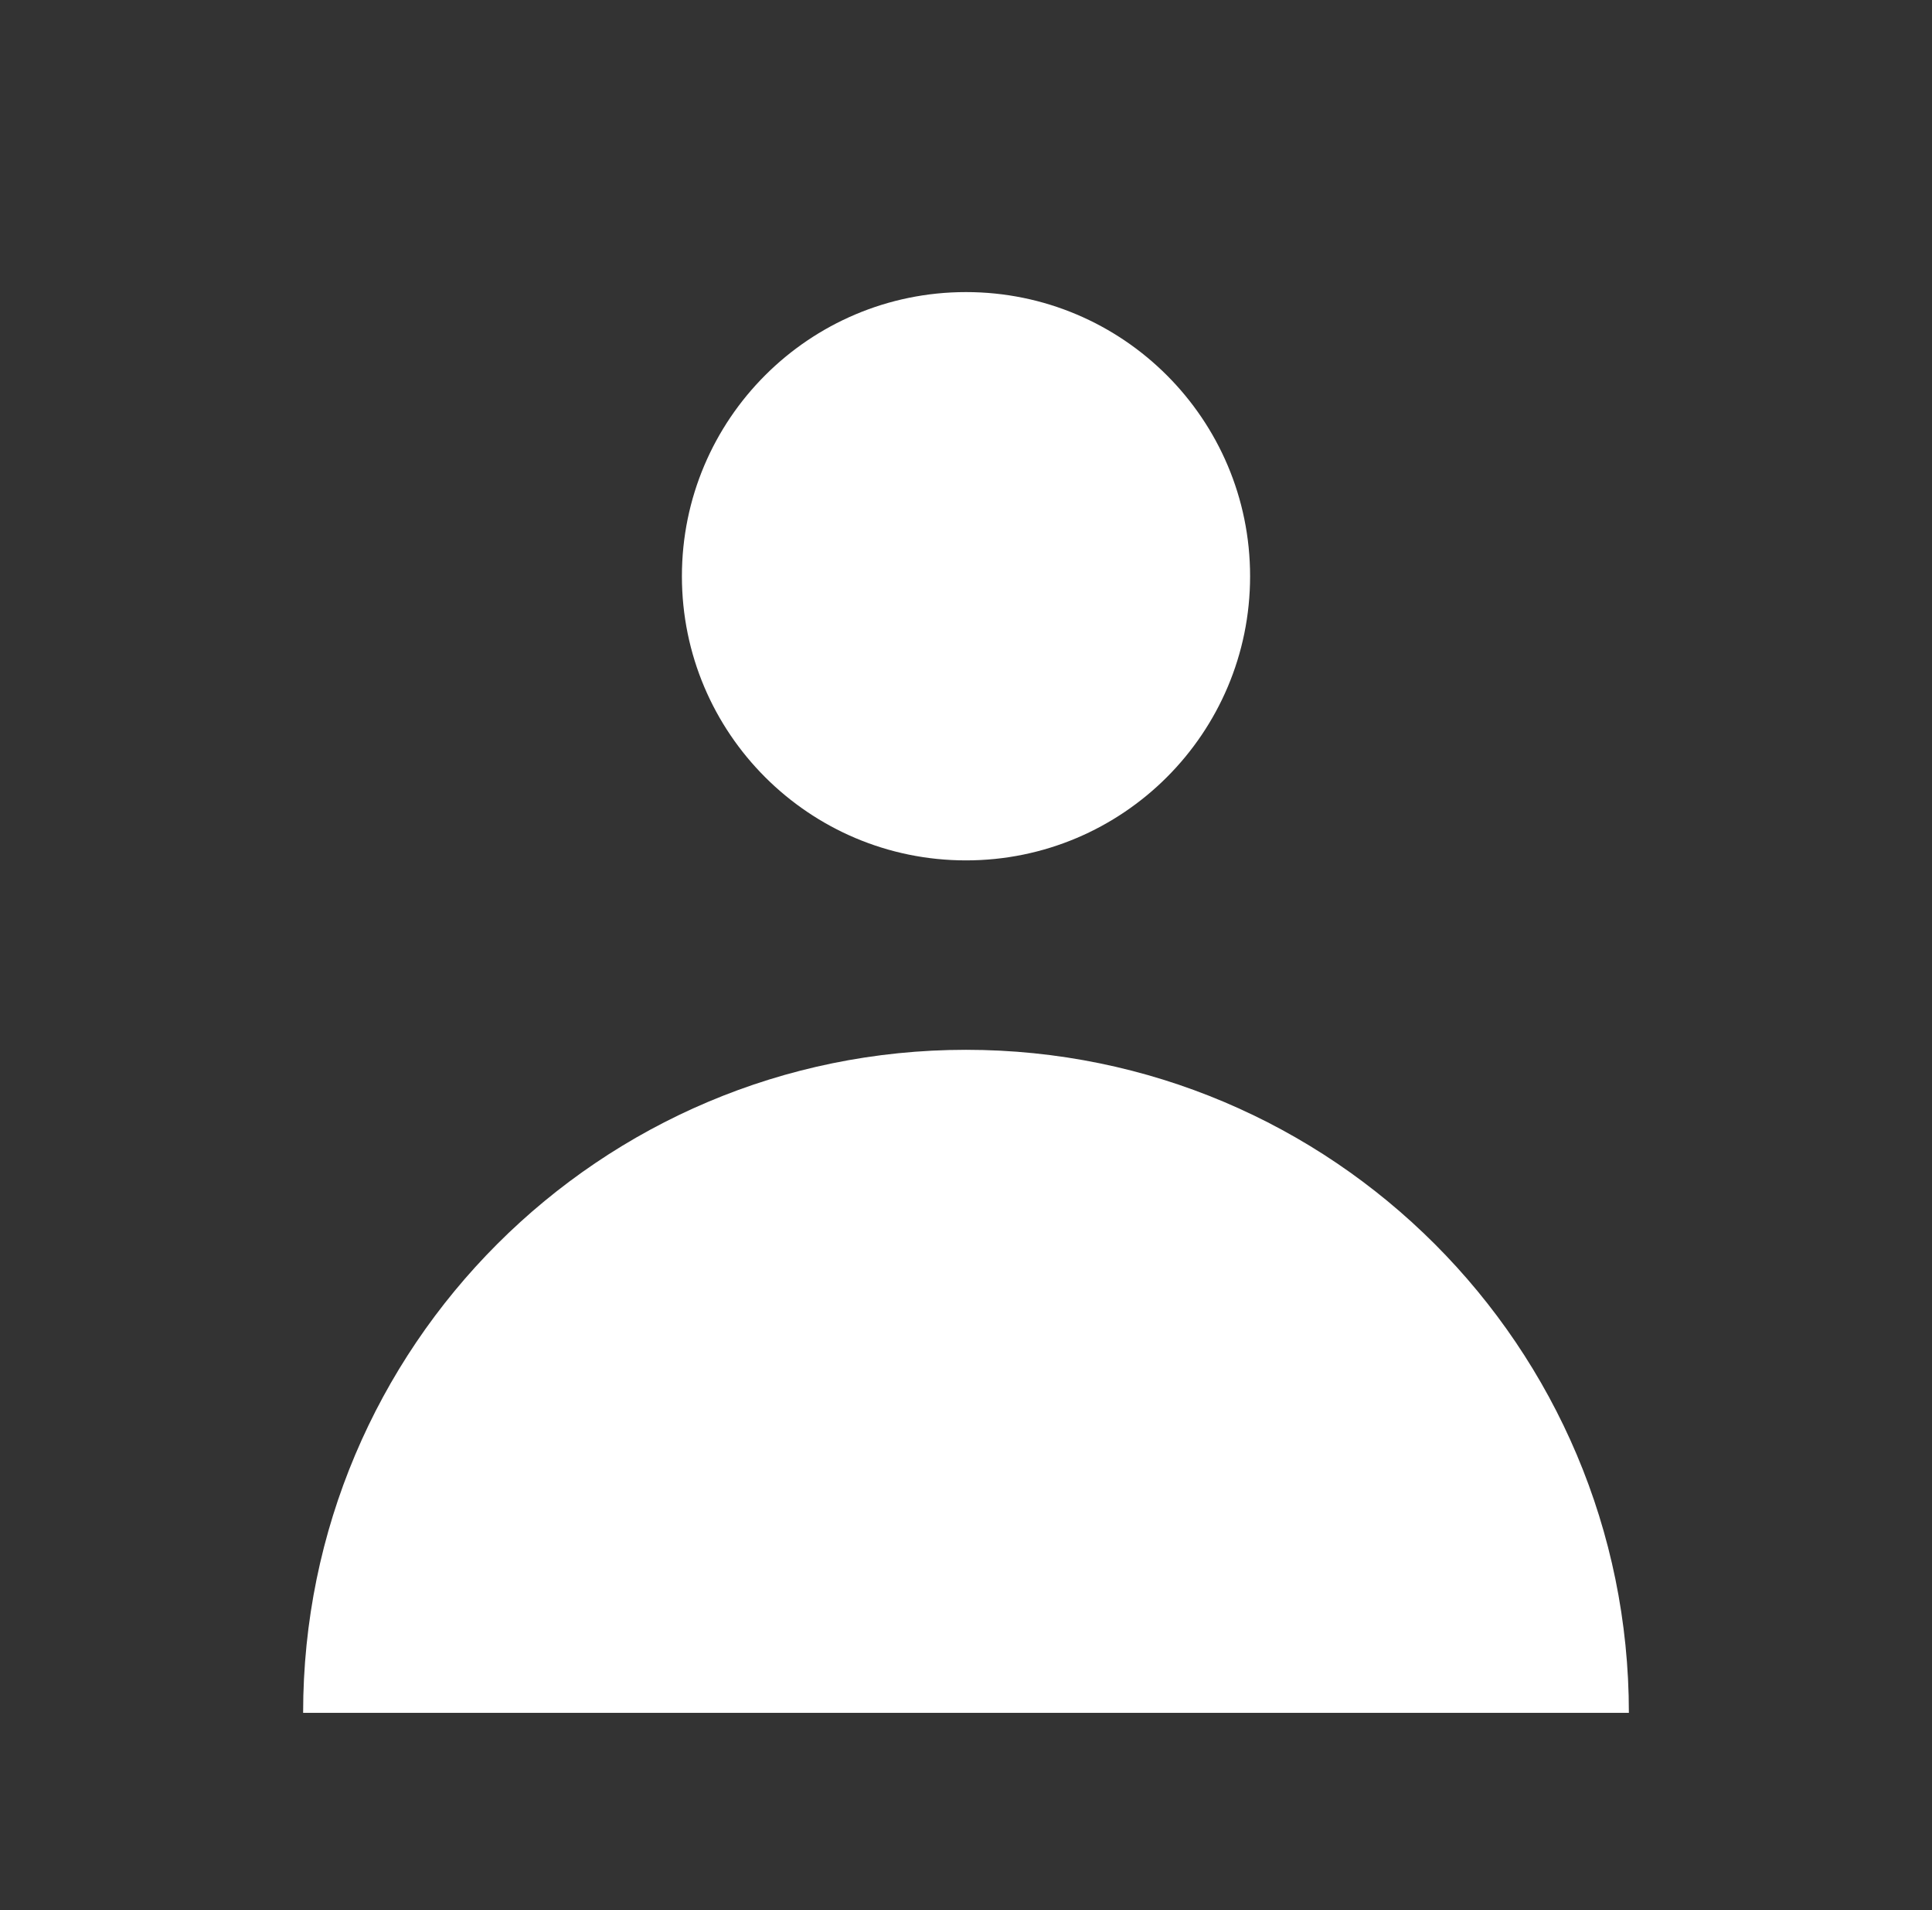 <svg width="87" height="86" viewBox="0 0 87 86" fill="none" xmlns="http://www.w3.org/2000/svg">
<rect x="0" y="0" width="87" height="86" fill="#333333" stroke="none"/>
<path d="M43.5 38.736C50.565 38.736 56.293 33.008 56.293 25.943C56.293 18.878 50.565 13.15 43.5 13.15C36.435 13.15 30.707 18.878 30.707 25.943C30.707 33.008 36.435 38.736 43.5 38.736Z" fill="white"/>
<path d="M13.65 77.114C13.65 60.629 27.014 47.264 43.5 47.264C59.986 47.264 73.35 60.629 73.35 77.114H13.65Z" fill="white"/>
</svg>
